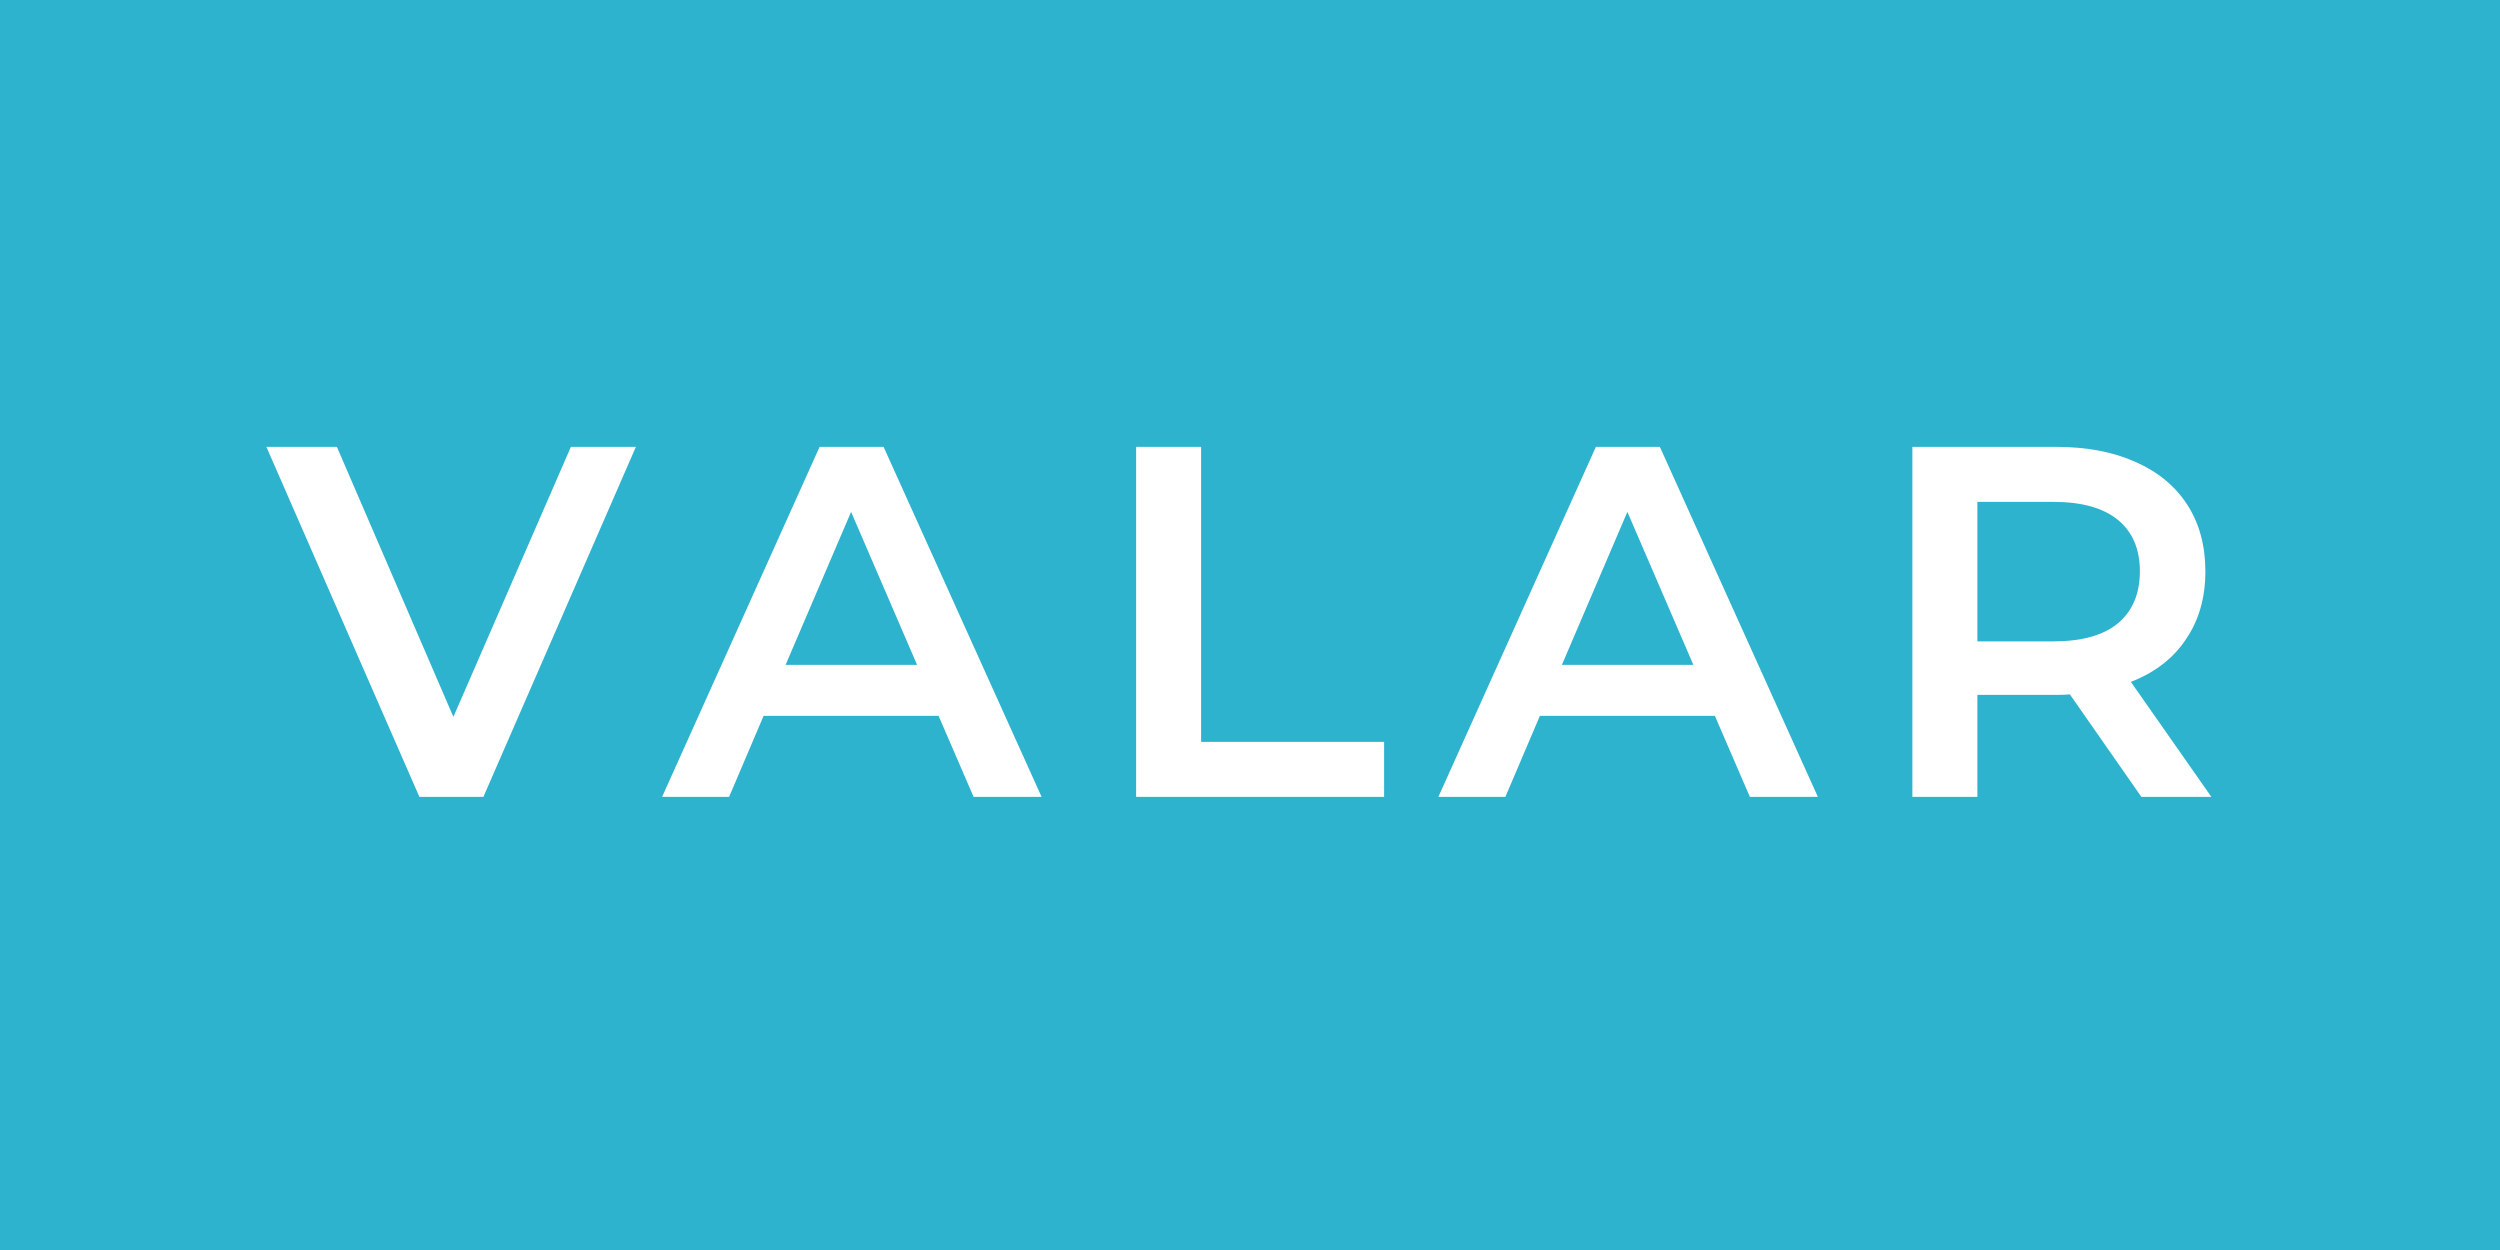 <svg width="160" height="80" viewBox="0 0 160 80" fill="none" xmlns="http://www.w3.org/2000/svg">
<rect width="160" height="80" fill="#2DB3CE"/>
<path d="M40.697 28.6L30.937 51H26.841L17.049 28.6H21.561L29.017 45.88L36.537 28.6H40.697ZM60.07 45.816H48.87L46.662 51H42.374L52.454 28.6H56.55L66.662 51H62.31L60.07 45.816ZM58.694 42.552L54.47 32.76L50.278 42.552H58.694ZM72.711 28.6H76.871V47.48H88.583V51H72.711V28.6ZM109.752 45.816H98.552L96.344 51H92.056L102.136 28.6H106.232L116.344 51H111.992L109.752 45.816ZM108.376 42.552L104.152 32.76L99.96 42.552H108.376ZM137.048 51L132.472 44.44C132.28 44.461 131.992 44.472 131.608 44.472H126.552V51H122.392V28.6H131.608C133.55 28.6 135.235 28.92 136.664 29.56C138.115 30.2 139.224 31.117 139.992 32.312C140.76 33.507 141.144 34.925 141.144 36.568C141.144 38.253 140.728 39.704 139.896 40.92C139.086 42.136 137.912 43.043 136.376 43.64L141.528 51H137.048ZM136.952 36.568C136.952 35.139 136.483 34.04 135.544 33.272C134.606 32.504 133.23 32.12 131.416 32.12H126.552V41.048H131.416C133.23 41.048 134.606 40.664 135.544 39.896C136.483 39.107 136.952 37.997 136.952 36.568Z" fill="white"/>
</svg>
